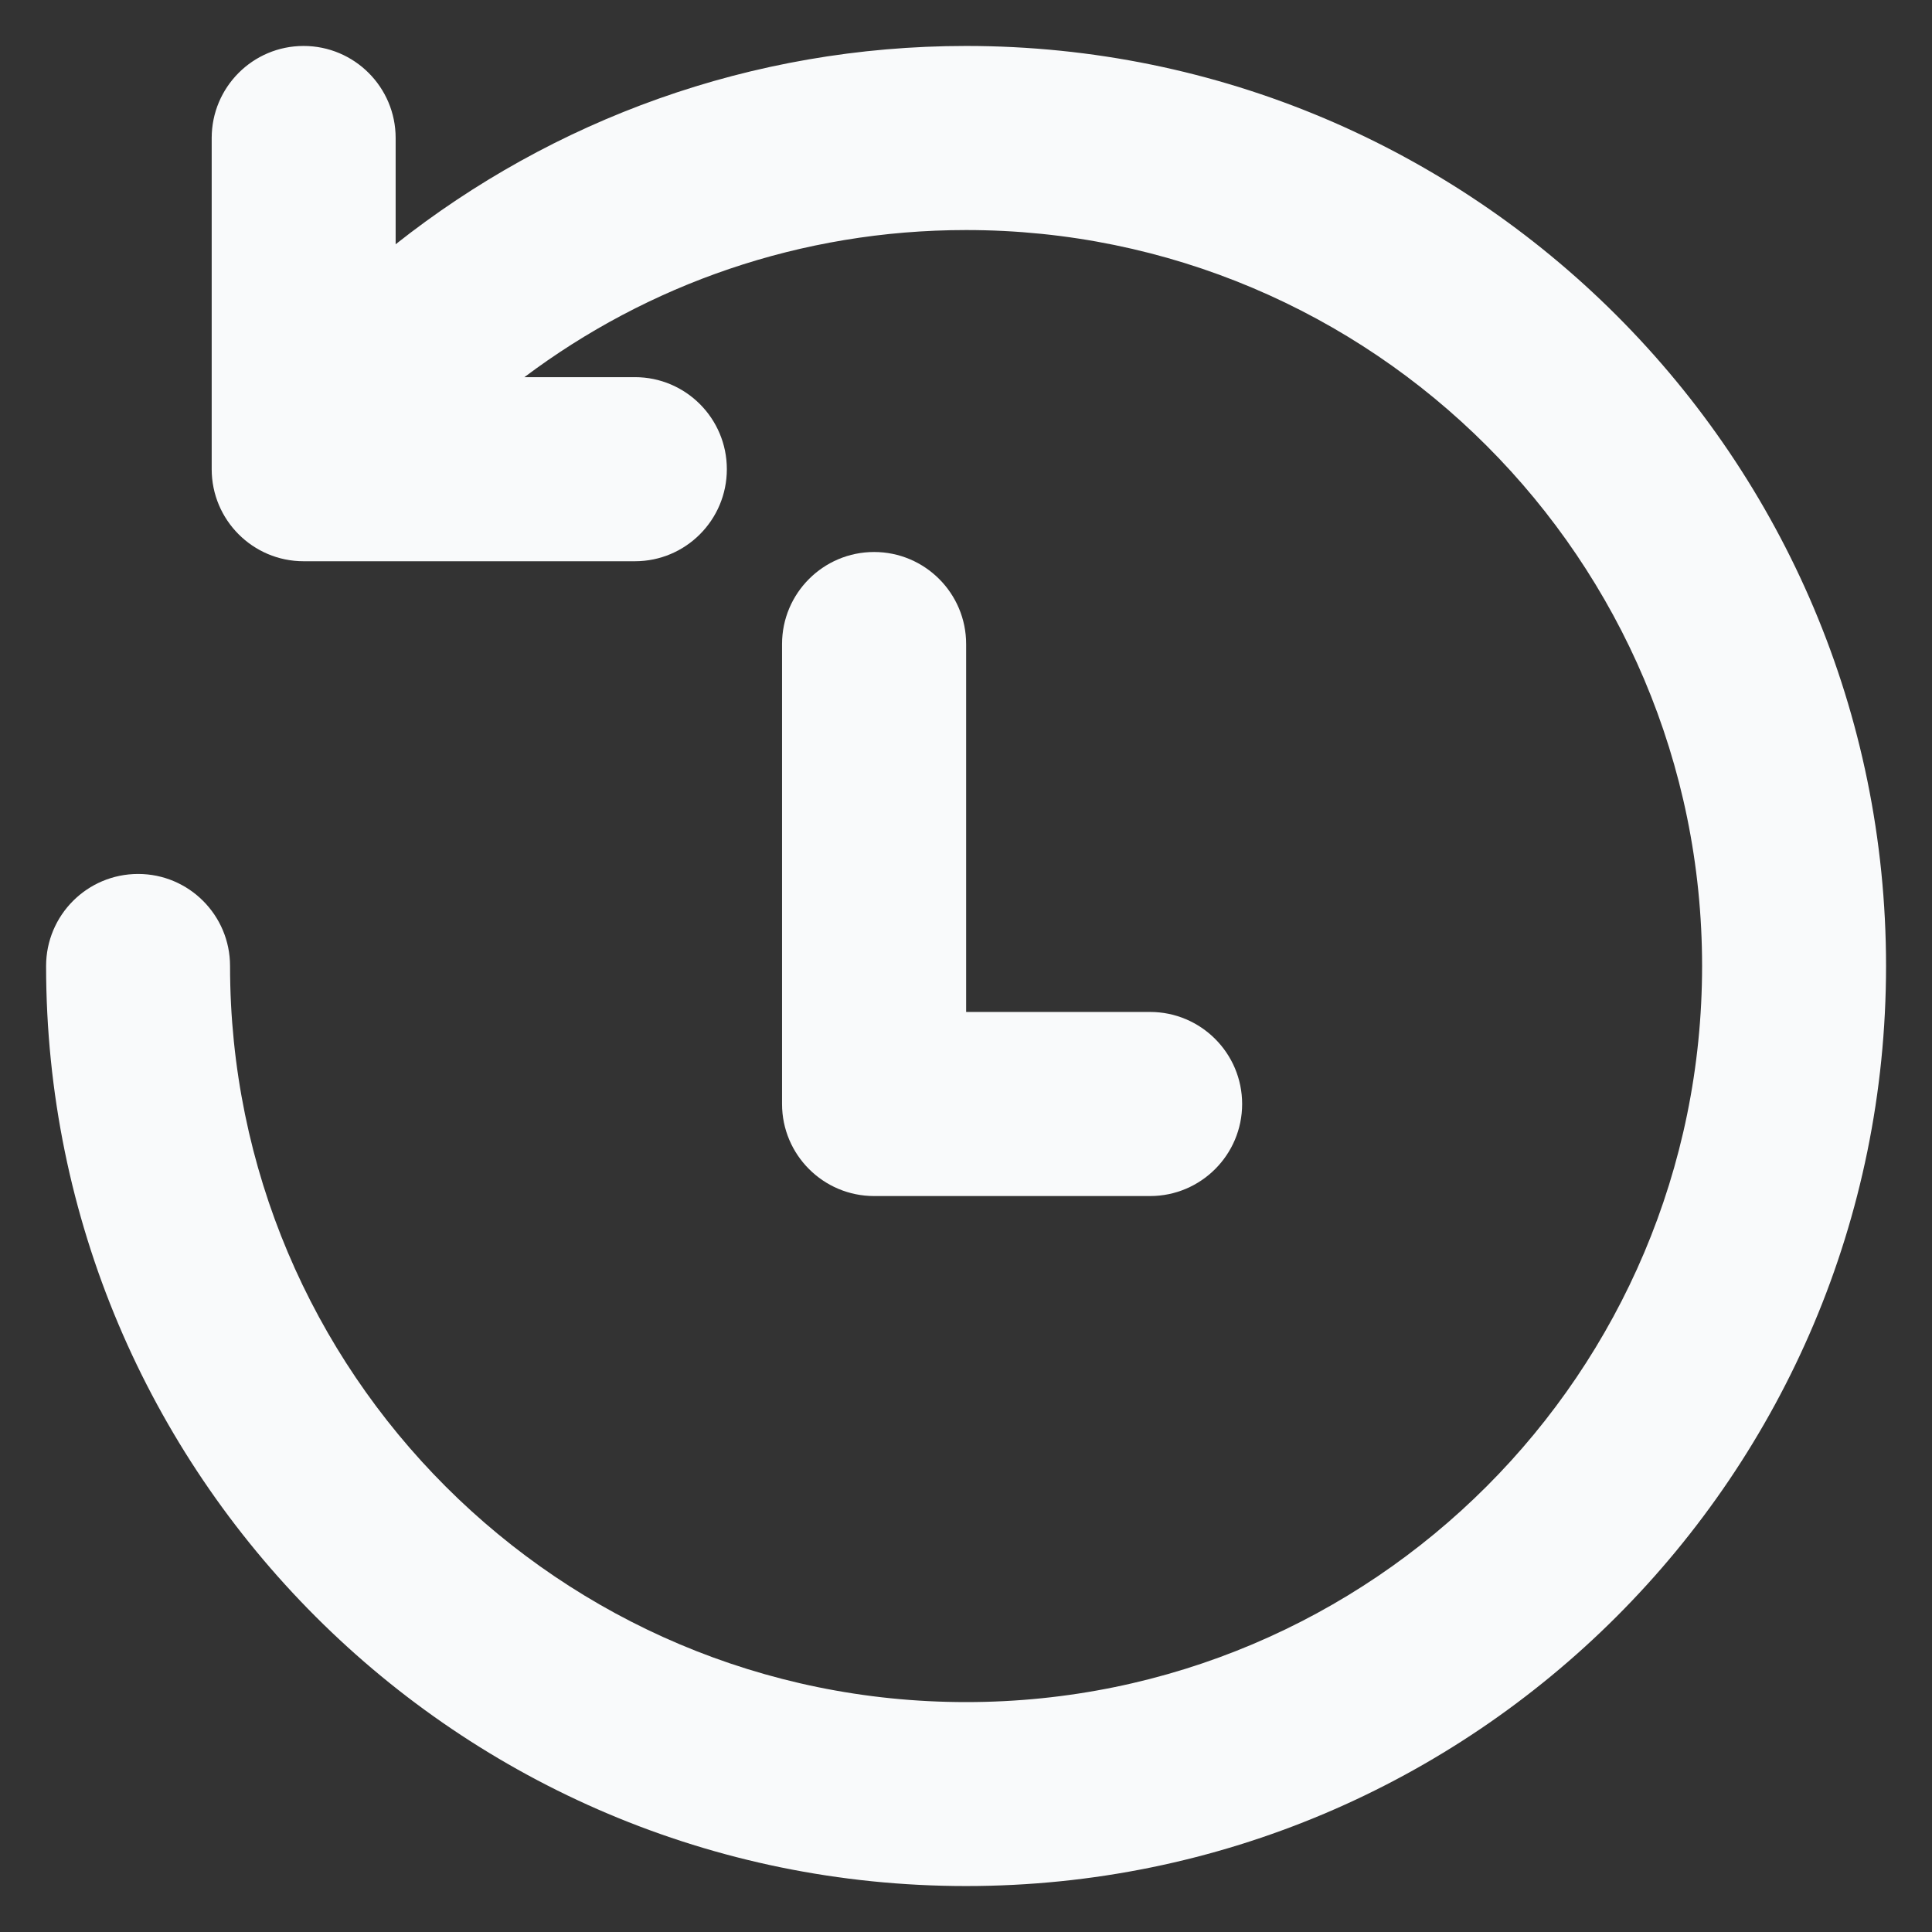 <svg width="14" height="14" viewBox="0 0 14 14" fill="none" xmlns="http://www.w3.org/2000/svg">
<rect x="0" y="0" width="14" height="14" fill="#333333" stroke="none"/>
<path d="M2.867 1C2.867 0.632 2.568 0.333 2.2 0.333C1.832 0.333 1.534 0.632 1.534 1V3.4C1.534 3.768 1.832 4.067 2.2 4.067H4.601C4.969 4.067 5.267 3.768 5.267 3.4C5.267 3.032 4.969 2.733 4.601 2.733H3.8C4.692 2.063 5.8 1.667 7.001 1.667C9.946 1.667 12.334 4.055 12.334 7C12.334 9.946 9.946 12.334 7.001 12.334C4.055 12.334 1.667 9.946 1.667 7C1.667 6.632 1.369 6.333 1.001 6.333C0.632 6.333 0.334 6.632 0.334 7C0.334 10.682 3.319 13.667 7.001 13.667C10.682 13.667 13.667 10.682 13.667 7C13.667 3.318 10.682 0.333 7.001 0.333C5.439 0.333 4.003 0.871 2.867 1.77V1Z" fill="#F9FAFB"/>
<path d="M7.001 4.667C7.001 4.299 6.702 4 6.334 4C5.966 4 5.667 4.299 5.667 4.667V8C5.667 8.368 5.966 8.667 6.334 8.667H8.334C8.702 8.667 9.001 8.368 9.001 8C9.001 7.632 8.702 7.333 8.334 7.333H7.001V4.667Z" fill="#F9FAFB"/>
</svg>
